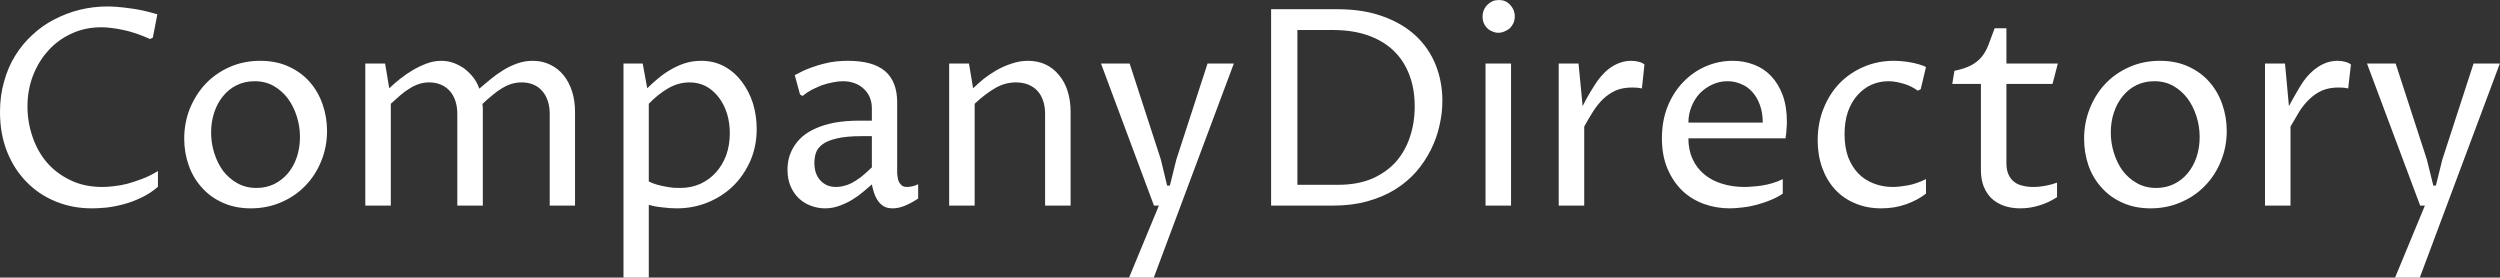 <svg data-v-423bf9ae="" xmlns="http://www.w3.org/2000/svg" viewBox="0 0 540.297 60" class="font"><rect x="0" y="0" width="540.297" height="60" fill="#333333" stroke="none"/><!----><!----><!----><g data-v-423bf9ae="" id="ff5a6fb6-ec9e-4804-9a27-29b0c941573d" fill="white" transform="matrix(4.24,0,0,4.24,-4.283,-13.399)"><path d="M9.06 11.88L9.06 12.68L9.06 12.68Q8.67 13.02 8.22 13.23L8.22 13.23L8.22 13.23Q7.77 13.45 7.31 13.57L7.31 13.57L7.31 13.57Q6.86 13.69 6.44 13.74L6.44 13.74L6.44 13.74Q6.02 13.78 5.69 13.78L5.69 13.78L5.69 13.78Q4.70 13.78 3.85 13.43L3.85 13.43L3.85 13.43Q2.99 13.08 2.36 12.43L2.36 12.43L2.36 12.43Q1.73 11.79 1.37 10.89L1.37 10.89L1.37 10.89Q1.01 9.98 1.01 8.87L1.01 8.87L1.01 8.87Q1.01 8.03 1.22 7.31L1.22 7.31L1.22 7.31Q1.42 6.58 1.79 5.99L1.79 5.99L1.79 5.99Q2.16 5.39 2.67 4.93L2.67 4.93L2.67 4.93Q3.17 4.46 3.78 4.15L3.78 4.15L3.78 4.15Q4.39 3.83 5.07 3.66L5.07 3.66L5.07 3.66Q5.76 3.49 6.47 3.49L6.47 3.49L6.47 3.49Q6.95 3.49 7.61 3.58L7.61 3.58L7.61 3.58Q8.27 3.66 9.03 3.89L9.03 3.89L8.80 5.08L8.66 5.15L8.66 5.15Q7.91 4.81 7.26 4.68L7.26 4.68L7.26 4.68Q6.62 4.55 6.17 4.55L6.17 4.55L6.17 4.55Q5.35 4.55 4.66 4.87L4.66 4.87L4.66 4.87Q3.96 5.19 3.47 5.74L3.47 5.74L3.47 5.74Q2.97 6.29 2.69 7.02L2.69 7.02L2.69 7.02Q2.41 7.75 2.41 8.58L2.41 8.58L2.41 8.58Q2.41 9.37 2.66 10.11L2.66 10.11L2.66 10.11Q2.91 10.86 3.39 11.43L3.39 11.43L3.39 11.43Q3.88 12.00 4.59 12.34L4.59 12.34L4.59 12.34Q5.30 12.69 6.22 12.69L6.22 12.69L6.22 12.69Q6.49 12.69 6.81 12.65L6.81 12.65L6.81 12.65Q7.13 12.62 7.49 12.53L7.49 12.53L7.49 12.53Q7.85 12.43 8.25 12.28L8.25 12.28L8.25 12.28Q8.65 12.13 9.06 11.88L9.06 11.88ZM13.79 13.78L13.79 13.78L13.79 13.78Q12.99 13.78 12.36 13.49L12.36 13.49L12.36 13.49Q11.73 13.21 11.30 12.72L11.30 12.72L11.30 12.72Q10.86 12.24 10.63 11.59L10.63 11.59L10.63 11.59Q10.40 10.94 10.40 10.23L10.40 10.23L10.40 10.23Q10.40 9.41 10.69 8.69L10.69 8.69L10.69 8.69Q10.99 7.96 11.50 7.42L11.50 7.42L11.50 7.42Q12.02 6.88 12.73 6.57L12.73 6.57L12.73 6.57Q13.44 6.26 14.27 6.26L14.27 6.26L14.27 6.26Q15.09 6.26 15.72 6.55L15.72 6.55L15.72 6.55Q16.36 6.84 16.79 7.33L16.79 7.33L16.79 7.33Q17.23 7.83 17.45 8.47L17.45 8.47L17.45 8.47Q17.68 9.12 17.68 9.83L17.68 9.83L17.68 9.83Q17.68 10.66 17.38 11.38L17.38 11.38L17.38 11.38Q17.09 12.10 16.57 12.63L16.57 12.63L16.57 12.63Q16.05 13.17 15.34 13.47L15.34 13.47L15.34 13.47Q14.63 13.78 13.79 13.78ZM14.08 12.74L14.08 12.74L14.08 12.74Q14.58 12.74 14.99 12.54L14.99 12.54L14.99 12.54Q15.39 12.34 15.69 11.99L15.69 11.99L15.69 11.99Q15.98 11.64 16.14 11.17L16.14 11.17L16.14 11.17Q16.30 10.69 16.30 10.14L16.30 10.14L16.30 10.14Q16.30 9.60 16.14 9.10L16.14 9.10L16.14 9.10Q15.98 8.59 15.69 8.19L15.69 8.19L15.69 8.19Q15.39 7.79 14.96 7.54L14.96 7.54L14.96 7.54Q14.53 7.30 13.99 7.30L13.99 7.30L13.99 7.30Q13.49 7.30 13.08 7.50L13.08 7.50L13.08 7.50Q12.67 7.70 12.38 8.06L12.38 8.06L12.38 8.06Q12.09 8.41 11.93 8.89L11.93 8.89L11.93 8.89Q11.77 9.37 11.77 9.91L11.77 9.91L11.77 9.91Q11.77 10.45 11.93 10.96L11.93 10.96L11.93 10.96Q12.09 11.47 12.38 11.87L12.38 11.87L12.38 11.87Q12.68 12.26 13.11 12.50L13.11 12.50L13.11 12.50Q13.54 12.74 14.08 12.74ZM19.63 13.64L19.63 6.40L20.64 6.40L20.85 7.66L20.85 7.66Q21.08 7.44 21.39 7.19L21.39 7.19L21.39 7.19Q21.69 6.95 22.04 6.74L22.04 6.74L22.04 6.74Q22.38 6.54 22.75 6.40L22.75 6.40L22.75 6.40Q23.13 6.26 23.50 6.26L23.50 6.26L23.50 6.26Q23.81 6.26 24.11 6.36L24.11 6.36L24.11 6.36Q24.41 6.47 24.67 6.65L24.67 6.65L24.67 6.65Q24.92 6.84 25.13 7.10L25.13 7.10L25.13 7.10Q25.33 7.36 25.44 7.68L25.44 7.68L25.44 7.68Q25.70 7.46 26.00 7.21L26.00 7.21L26.00 7.21Q26.30 6.96 26.64 6.75L26.64 6.75L26.64 6.75Q26.97 6.54 27.36 6.40L27.36 6.40L27.36 6.40Q27.74 6.26 28.16 6.26L28.16 6.26L28.16 6.26Q28.66 6.26 29.06 6.46L29.06 6.46L29.06 6.46Q29.46 6.65 29.74 7L29.74 7L29.74 7Q30.02 7.35 30.17 7.82L30.17 7.82L30.17 7.82Q30.32 8.30 30.32 8.86L30.32 8.86L30.32 13.64L29.03 13.64L29.03 8.97L29.03 8.97Q29.03 8.60 28.93 8.30L28.93 8.30L28.93 8.30Q28.83 8.00 28.64 7.79L28.64 7.79L28.64 7.79Q28.46 7.58 28.19 7.47L28.19 7.47L28.19 7.47Q27.93 7.36 27.60 7.36L27.60 7.36L27.60 7.36Q27.32 7.36 27.07 7.44L27.07 7.44L27.07 7.44Q26.82 7.52 26.58 7.67L26.58 7.67L26.58 7.67Q26.34 7.81 26.10 8.02L26.10 8.02L26.10 8.02Q25.85 8.22 25.60 8.46L25.60 8.46L25.60 8.46Q25.61 8.56 25.62 8.65L25.62 8.65L25.62 8.65Q25.62 8.74 25.62 8.86L25.62 8.86L25.62 13.64L24.32 13.64L24.32 8.97L24.32 8.97Q24.32 8.60 24.22 8.30L24.22 8.30L24.22 8.30Q24.12 8.00 23.93 7.79L23.93 7.79L23.93 7.79Q23.74 7.58 23.47 7.47L23.47 7.47L23.47 7.47Q23.21 7.36 22.89 7.36L22.89 7.36L22.89 7.36Q22.61 7.36 22.37 7.44L22.37 7.44L22.37 7.44Q22.12 7.52 21.89 7.67L21.89 7.67L21.89 7.67Q21.65 7.81 21.41 8.02L21.41 8.02L21.41 8.02Q21.18 8.22 20.93 8.45L20.93 8.45L20.93 13.64L19.63 13.64ZM34.08 8.45L34.08 12.41L34.08 12.41Q34.28 12.51 34.49 12.57L34.49 12.57L34.49 12.57Q34.71 12.63 34.92 12.67L34.92 12.67L34.92 12.67Q35.14 12.71 35.33 12.73L35.33 12.73L35.33 12.73Q35.53 12.74 35.68 12.74L35.68 12.74L35.68 12.74Q36.24 12.74 36.71 12.53L36.71 12.53L36.71 12.53Q37.17 12.32 37.51 11.94L37.51 11.94L37.51 11.94Q37.84 11.57 38.03 11.06L38.03 11.06L38.03 11.06Q38.21 10.55 38.21 9.95L38.21 9.95L38.21 9.95Q38.21 9.43 38.07 8.96L38.07 8.96L38.07 8.96Q37.92 8.48 37.65 8.13L37.65 8.13L37.65 8.13Q37.38 7.77 37.00 7.56L37.00 7.56L37.00 7.56Q36.62 7.36 36.16 7.36L36.16 7.36L36.16 7.36Q35.59 7.36 35.07 7.66L35.07 7.66L35.07 7.66Q34.55 7.96 34.08 8.45L34.08 8.45ZM33.77 6.40L34.00 7.66L34.00 7.66Q34.24 7.42 34.53 7.18L34.53 7.18L34.53 7.18Q34.82 6.93 35.16 6.73L35.16 6.73L35.16 6.73Q35.51 6.52 35.90 6.39L35.90 6.39L35.90 6.39Q36.30 6.26 36.75 6.26L36.75 6.26L36.75 6.26Q37.41 6.26 37.94 6.55L37.94 6.55L37.94 6.55Q38.46 6.84 38.82 7.32L38.82 7.32L38.82 7.32Q39.19 7.81 39.39 8.43L39.39 8.43L39.39 8.43Q39.58 9.06 39.58 9.73L39.58 9.73L39.58 9.73Q39.58 10.61 39.26 11.35L39.26 11.35L39.26 11.35Q38.93 12.10 38.38 12.64L38.38 12.64L38.38 12.64Q37.82 13.18 37.08 13.48L37.08 13.48L37.08 13.48Q36.34 13.78 35.51 13.78L35.51 13.78L35.51 13.78Q35.16 13.78 34.77 13.73L34.77 13.73L34.77 13.73Q34.38 13.69 34.08 13.60L34.08 13.60L34.08 17.31L32.79 17.31L32.79 6.40L33.77 6.40ZM45.45 12.56L45.45 12.56L45.45 12.56Q45.27 12.71 45.03 12.92L45.03 12.92L45.03 12.92Q44.79 13.13 44.48 13.32L44.48 13.32L44.48 13.32Q44.18 13.51 43.82 13.64L43.82 13.64L43.82 13.64Q43.46 13.78 43.06 13.78L43.06 13.78L43.06 13.78Q42.70 13.78 42.35 13.65L42.35 13.65L42.35 13.65Q42.01 13.53 41.74 13.28L41.74 13.28L41.74 13.28Q41.47 13.03 41.31 12.66L41.31 12.66L41.31 12.66Q41.15 12.29 41.15 11.81L41.15 11.81L41.15 11.81Q41.15 11.52 41.22 11.22L41.22 11.22L41.22 11.22Q41.30 10.92 41.47 10.64L41.47 10.64L41.47 10.64Q41.64 10.36 41.91 10.12L41.91 10.12L41.91 10.12Q42.19 9.88 42.60 9.70L42.60 9.70L42.60 9.70Q43.00 9.52 43.56 9.41L43.56 9.41L43.56 9.41Q44.11 9.31 44.83 9.31L44.83 9.31L45.45 9.31L45.45 8.68L45.45 8.68Q45.45 8.37 45.34 8.11L45.34 8.11L45.34 8.11Q45.23 7.86 45.03 7.68L45.03 7.68L45.03 7.68Q44.84 7.50 44.57 7.40L44.57 7.40L44.57 7.40Q44.30 7.30 43.97 7.30L43.97 7.30L43.97 7.30Q43.72 7.30 43.45 7.36L43.45 7.36L43.45 7.36Q43.17 7.41 42.89 7.51L42.89 7.51L42.89 7.51Q42.62 7.62 42.36 7.75L42.36 7.75L42.36 7.75Q42.11 7.89 41.92 8.05L41.92 8.05L41.79 7.98L41.52 6.99L41.52 6.99Q41.92 6.77 42.29 6.63L42.29 6.63L42.29 6.63Q42.66 6.49 42.99 6.41L42.99 6.41L42.99 6.41Q43.33 6.32 43.64 6.29L43.64 6.29L43.64 6.29Q43.95 6.26 44.23 6.26L44.23 6.26L44.23 6.26Q45.51 6.26 46.13 6.79L46.13 6.79L46.13 6.79Q46.74 7.32 46.74 8.38L46.74 8.38L46.74 11.95L46.74 11.95Q46.74 12.04 46.76 12.16L46.76 12.16L46.76 12.16Q46.77 12.29 46.82 12.41L46.82 12.41L46.82 12.41Q46.87 12.52 46.97 12.61L46.97 12.61L46.97 12.61Q47.07 12.69 47.24 12.69L47.24 12.69L47.24 12.69Q47.34 12.69 47.50 12.66L47.50 12.66L47.50 12.66Q47.65 12.63 47.81 12.55L47.81 12.55L47.81 13.28L47.81 13.28Q47.48 13.50 47.15 13.64L47.15 13.64L47.15 13.64Q46.82 13.78 46.51 13.78L46.51 13.78L46.51 13.78Q46.23 13.78 46.05 13.67L46.05 13.67L46.05 13.67Q45.87 13.56 45.75 13.38L45.75 13.38L45.75 13.38Q45.63 13.20 45.56 12.98L45.56 12.98L45.56 12.98Q45.49 12.77 45.45 12.56ZM45.45 11.69L45.45 10.10L44.93 10.10L44.93 10.10Q44.13 10.10 43.65 10.22L43.65 10.22L43.65 10.22Q43.18 10.33 42.93 10.52L42.93 10.52L42.93 10.52Q42.68 10.71 42.60 10.95L42.60 10.95L42.60 10.95Q42.52 11.20 42.52 11.46L42.52 11.46L42.52 11.46Q42.52 11.75 42.60 11.98L42.60 11.98L42.60 11.98Q42.68 12.20 42.83 12.36L42.83 12.36L42.83 12.36Q42.98 12.52 43.18 12.61L43.18 12.61L43.18 12.61Q43.39 12.69 43.63 12.69L43.63 12.69L43.63 12.69Q43.81 12.69 44.01 12.64L44.01 12.64L44.01 12.64Q44.20 12.60 44.42 12.49L44.42 12.49L44.42 12.49Q44.65 12.37 44.90 12.18L44.90 12.18L44.90 12.18Q45.14 11.99 45.45 11.69L45.45 11.69ZM49.39 13.64L49.39 6.40L50.40 6.40L50.61 7.66L50.61 7.66Q50.85 7.43 51.15 7.18L51.15 7.18L51.15 7.18Q51.46 6.94 51.82 6.73L51.82 6.73L51.82 6.73Q52.18 6.53 52.58 6.40L52.58 6.40L52.58 6.40Q52.99 6.26 53.41 6.26L53.41 6.26L53.41 6.26Q53.91 6.26 54.31 6.45L54.31 6.45L54.31 6.45Q54.71 6.64 54.99 6.99L54.99 6.99L54.99 6.99Q55.28 7.33 55.43 7.81L55.43 7.81L55.43 7.81Q55.58 8.29 55.58 8.85L55.58 8.85L55.58 13.64L54.28 13.64L54.28 8.97L54.28 8.97Q54.28 8.57 54.17 8.27L54.17 8.27L54.17 8.27Q54.06 7.96 53.86 7.76L53.86 7.76L53.86 7.76Q53.66 7.56 53.39 7.46L53.39 7.46L53.39 7.46Q53.12 7.36 52.79 7.36L52.79 7.36L52.79 7.36Q52.23 7.36 51.72 7.66L51.72 7.66L51.72 7.66Q51.21 7.96 50.69 8.45L50.69 8.45L50.69 13.64L49.39 13.64ZM59.83 13.64L57.13 6.40L58.59 6.40L60.18 11.29L60.50 12.62L60.64 12.62L60.97 11.29L62.56 6.40L63.90 6.40L59.82 17.31L58.56 17.31L60.08 13.64L59.83 13.64ZM65.80 13.64L65.80 3.63L69.18 3.63L69.18 3.63Q70.51 3.63 71.51 4.00L71.51 4.00L71.51 4.00Q72.51 4.36 73.18 4.99L73.18 4.99L73.18 4.99Q73.85 5.62 74.19 6.47L74.19 6.47L74.19 6.47Q74.53 7.33 74.53 8.30L74.53 8.30L74.53 8.30Q74.53 8.93 74.38 9.57L74.38 9.57L74.38 9.57Q74.24 10.21 73.94 10.80L73.94 10.80L73.94 10.80Q73.64 11.40 73.19 11.92L73.19 11.92L73.19 11.92Q72.74 12.43 72.12 12.82L72.12 12.82L72.12 12.82Q71.50 13.20 70.71 13.42L70.71 13.42L70.71 13.42Q69.92 13.64 68.96 13.64L68.96 13.64L65.80 13.64ZM67.14 4.69L67.14 12.58L69.21 12.58L69.21 12.58Q70.20 12.58 70.94 12.27L70.94 12.27L70.94 12.27Q71.67 11.95 72.16 11.41L72.16 11.41L72.16 11.41Q72.64 10.86 72.88 10.13L72.88 10.13L72.88 10.13Q73.12 9.41 73.12 8.58L73.12 8.58L73.12 8.58Q73.12 7.68 72.84 6.96L72.84 6.96L72.84 6.96Q72.56 6.23 72.03 5.73L72.03 5.73L72.03 5.73Q71.50 5.23 70.73 4.96L70.73 4.96L70.73 4.96Q69.95 4.69 68.96 4.69L68.96 4.69L67.14 4.69ZM76.73 13.64L76.73 6.40L78.03 6.40L78.03 13.64L76.73 13.64ZM77.39 4.83L77.39 4.83L77.39 4.83Q77.22 4.83 77.07 4.76L77.07 4.76L77.07 4.76Q76.92 4.70 76.81 4.59L76.81 4.59L76.81 4.59Q76.70 4.48 76.64 4.34L76.64 4.34L76.64 4.34Q76.58 4.19 76.58 4.01L76.58 4.01L76.58 4.01Q76.58 3.83 76.64 3.68L76.64 3.68L76.64 3.68Q76.71 3.52 76.83 3.40L76.83 3.40L76.83 3.40Q76.94 3.29 77.09 3.22L77.09 3.22L77.09 3.22Q77.25 3.16 77.42 3.16L77.42 3.16L77.42 3.16Q77.58 3.16 77.73 3.22L77.73 3.22L77.73 3.22Q77.88 3.29 77.98 3.40L77.98 3.40L77.98 3.40Q78.09 3.52 78.16 3.67L78.16 3.67L78.16 3.67Q78.22 3.83 78.22 4.00L78.22 4.00L78.22 4.00Q78.22 4.18 78.15 4.34L78.15 4.34L78.15 4.34Q78.08 4.49 77.97 4.60L77.97 4.60L77.97 4.60Q77.85 4.70 77.70 4.76L77.70 4.76L77.70 4.76Q77.55 4.83 77.39 4.83ZM80.46 13.64L80.46 6.40L81.47 6.40L81.68 8.57L81.68 8.57Q81.76 8.40 81.86 8.22L81.86 8.22L81.86 8.22Q81.96 8.04 82.06 7.87L82.06 7.87L82.06 7.87Q82.16 7.70 82.26 7.55L82.26 7.55L82.26 7.55Q82.35 7.40 82.43 7.29L82.43 7.29L82.43 7.29Q82.58 7.08 82.77 6.89L82.77 6.89L82.77 6.89Q82.95 6.70 83.17 6.56L83.17 6.56L83.17 6.56Q83.39 6.42 83.64 6.34L83.64 6.34L83.64 6.34Q83.88 6.26 84.16 6.26L84.16 6.26L84.16 6.26Q84.36 6.26 84.54 6.31L84.54 6.31L84.54 6.31Q84.72 6.35 84.83 6.45L84.83 6.45L84.70 7.67L84.70 7.67Q84.57 7.64 84.45 7.63L84.45 7.63L84.45 7.63Q84.33 7.62 84.22 7.62L84.22 7.62L84.22 7.62Q83.73 7.62 83.37 7.77L83.37 7.77L83.37 7.77Q83.02 7.93 82.73 8.20L82.73 8.20L82.73 8.20Q82.45 8.47 82.22 8.83L82.22 8.83L82.22 8.83Q81.99 9.19 81.76 9.61L81.76 9.61L81.76 13.64L80.46 13.64ZM91.88 12.29L91.88 13.03L91.88 13.03Q91.62 13.21 91.28 13.35L91.28 13.35L91.28 13.35Q90.95 13.49 90.58 13.59L90.58 13.59L90.58 13.59Q90.22 13.69 89.85 13.73L89.85 13.73L89.85 13.73Q89.49 13.78 89.17 13.78L89.17 13.78L89.17 13.78Q88.48 13.78 87.85 13.55L87.85 13.55L87.85 13.55Q87.22 13.32 86.75 12.87L86.75 12.87L86.75 12.87Q86.28 12.41 86.00 11.75L86.00 11.75L86.00 11.75Q85.72 11.08 85.72 10.21L85.72 10.21L85.72 10.21Q85.72 9.32 86.01 8.59L86.01 8.59L86.01 8.59Q86.31 7.85 86.81 7.34L86.81 7.34L86.81 7.34Q87.31 6.82 87.96 6.54L87.96 6.54L87.96 6.54Q88.61 6.26 89.33 6.26L89.33 6.26L89.33 6.26Q89.91 6.26 90.42 6.46L90.42 6.46L90.42 6.46Q90.92 6.65 91.29 7.04L91.29 7.04L91.29 7.04Q91.66 7.43 91.88 8.02L91.88 8.02L91.88 8.02Q92.09 8.60 92.09 9.38L92.09 9.38L92.09 9.38Q92.09 9.54 92.07 9.75L92.07 9.75L92.07 9.75Q92.06 9.97 92.02 10.21L92.02 10.21L87.07 10.21L87.07 10.21Q87.07 10.80 87.28 11.26L87.28 11.26L87.28 11.26Q87.49 11.72 87.87 12.04L87.87 12.04L87.87 12.04Q88.25 12.36 88.77 12.52L88.77 12.52L88.77 12.52Q89.30 12.69 89.93 12.69L89.93 12.69L89.93 12.69Q90.09 12.69 90.32 12.67L90.32 12.67L90.32 12.67Q90.54 12.66 90.80 12.62L90.80 12.62L90.80 12.62Q91.06 12.58 91.34 12.50L91.34 12.50L91.34 12.50Q91.62 12.42 91.88 12.29L91.88 12.29ZM87.07 9.41L90.86 9.41L90.86 9.41Q90.86 8.89 90.71 8.50L90.71 8.50L90.71 8.50Q90.57 8.11 90.32 7.84L90.32 7.84L90.32 7.84Q90.08 7.57 89.75 7.44L89.75 7.44L89.75 7.44Q89.43 7.30 89.06 7.30L89.06 7.30L89.06 7.30Q88.65 7.30 88.29 7.47L88.29 7.47L88.29 7.47Q87.92 7.64 87.65 7.92L87.65 7.92L87.65 7.92Q87.38 8.21 87.23 8.59L87.23 8.59L87.23 8.59Q87.07 8.98 87.07 9.41L87.07 9.41ZM99.18 12.29L99.18 13.03L99.18 13.03Q98.76 13.36 98.17 13.57L98.17 13.57L98.17 13.57Q97.59 13.78 96.90 13.78L96.90 13.78L96.90 13.78Q96.16 13.78 95.56 13.52L95.56 13.52L95.56 13.52Q94.96 13.27 94.54 12.81L94.54 12.81L94.54 12.81Q94.12 12.35 93.89 11.71L93.89 11.71L93.89 11.71Q93.66 11.07 93.66 10.32L93.66 10.32L93.66 10.32Q93.66 9.43 93.96 8.69L93.96 8.69L93.96 8.69Q94.26 7.94 94.78 7.40L94.78 7.40L94.78 7.40Q95.31 6.86 96.02 6.56L96.02 6.56L96.02 6.56Q96.73 6.26 97.54 6.26L97.54 6.26L97.54 6.26Q97.73 6.26 97.96 6.28L97.96 6.28L97.96 6.28Q98.18 6.30 98.40 6.34L98.40 6.34L98.40 6.34Q98.62 6.38 98.82 6.44L98.82 6.44L98.82 6.44Q99.03 6.49 99.18 6.58L99.18 6.58L98.91 7.71L98.76 7.78L98.76 7.78Q98.62 7.68 98.45 7.59L98.45 7.59L98.45 7.59Q98.27 7.50 98.08 7.44L98.08 7.44L98.08 7.44Q97.88 7.38 97.68 7.34L97.68 7.34L97.68 7.34Q97.47 7.30 97.27 7.30L97.27 7.30L97.27 7.30Q96.81 7.30 96.40 7.48L96.40 7.48L96.40 7.48Q96.00 7.66 95.69 8.01L95.69 8.01L95.69 8.01Q95.38 8.35 95.20 8.86L95.20 8.86L95.20 8.86Q95.03 9.36 95.03 10.00L95.03 10.00L95.03 10.00Q95.03 10.66 95.21 11.16L95.21 11.16L95.21 11.16Q95.40 11.66 95.73 12.00L95.73 12.00L95.73 12.00Q96.06 12.34 96.51 12.51L96.51 12.51L96.51 12.51Q96.96 12.69 97.49 12.69L97.49 12.69L97.49 12.69Q97.80 12.69 98.25 12.61L98.25 12.61L98.25 12.61Q98.69 12.53 99.18 12.29L99.18 12.29ZM101.98 11.83L101.98 7.44L100.52 7.44L100.63 6.77L100.63 6.77Q101.16 6.66 101.48 6.49L101.48 6.49L101.48 6.49Q101.80 6.32 102.01 6.07L102.01 6.07L102.01 6.07Q102.22 5.82 102.36 5.46L102.36 5.46L102.36 5.46Q102.50 5.10 102.68 4.60L102.68 4.60L103.28 4.60L103.28 6.40L105.90 6.40L105.63 7.44L103.28 7.44L103.28 11.48L103.28 11.48Q103.28 11.81 103.38 12.04L103.38 12.04L103.38 12.04Q103.48 12.27 103.65 12.41L103.65 12.41L103.65 12.41Q103.83 12.56 104.08 12.62L104.08 12.62L104.08 12.62Q104.34 12.69 104.64 12.69L104.64 12.69L104.64 12.69Q104.96 12.69 105.27 12.63L105.27 12.63L105.27 12.63Q105.58 12.57 105.86 12.47L105.86 12.47L105.86 13.21L105.86 13.21Q105.43 13.49 104.96 13.63L104.96 13.63L104.96 13.63Q104.48 13.78 103.99 13.78L103.99 13.78L103.99 13.78Q103.53 13.78 103.16 13.65L103.16 13.65L103.16 13.65Q102.79 13.52 102.53 13.28L102.53 13.28L102.53 13.28Q102.27 13.03 102.12 12.66L102.12 12.66L102.12 12.66Q101.98 12.30 101.98 11.83L101.98 11.83ZM110.63 13.78L110.63 13.78L110.63 13.78Q109.82 13.78 109.19 13.49L109.19 13.49L109.19 13.49Q108.56 13.21 108.13 12.72L108.13 12.72L108.13 12.72Q107.69 12.24 107.46 11.59L107.46 11.59L107.46 11.59Q107.24 10.94 107.24 10.23L107.24 10.23L107.24 10.23Q107.24 9.41 107.53 8.69L107.53 8.69L107.53 8.69Q107.82 7.96 108.33 7.42L108.33 7.42L108.33 7.42Q108.85 6.88 109.56 6.57L109.56 6.57L109.56 6.57Q110.27 6.26 111.10 6.26L111.10 6.26L111.10 6.26Q111.92 6.26 112.55 6.55L112.55 6.55L112.55 6.55Q113.19 6.84 113.62 7.33L113.62 7.33L113.62 7.33Q114.06 7.83 114.28 8.47L114.28 8.47L114.28 8.47Q114.51 9.12 114.51 9.83L114.51 9.83L114.51 9.83Q114.51 10.66 114.21 11.38L114.21 11.38L114.21 11.38Q113.92 12.10 113.40 12.63L113.40 12.63L113.40 12.63Q112.88 13.17 112.17 13.47L112.17 13.47L112.17 13.47Q111.46 13.78 110.63 13.78ZM110.91 12.74L110.91 12.74L110.91 12.74Q111.41 12.74 111.82 12.54L111.82 12.54L111.82 12.54Q112.23 12.34 112.52 11.99L112.52 11.99L112.52 11.99Q112.81 11.64 112.97 11.17L112.97 11.17L112.97 11.17Q113.13 10.69 113.13 10.14L113.13 10.14L113.13 10.14Q113.13 9.60 112.97 9.10L112.97 9.10L112.97 9.10Q112.81 8.59 112.52 8.19L112.52 8.19L112.52 8.19Q112.22 7.79 111.79 7.54L111.79 7.54L111.79 7.54Q111.36 7.30 110.82 7.30L110.82 7.30L110.82 7.30Q110.32 7.30 109.91 7.50L109.91 7.50L109.91 7.50Q109.50 7.70 109.21 8.06L109.21 8.06L109.21 8.06Q108.92 8.41 108.76 8.89L108.76 8.89L108.76 8.89Q108.60 9.37 108.60 9.91L108.60 9.91L108.60 9.91Q108.60 10.45 108.76 10.96L108.76 10.96L108.76 10.96Q108.92 11.47 109.21 11.87L109.21 11.87L109.21 11.87Q109.51 12.26 109.94 12.50L109.94 12.50L109.94 12.50Q110.37 12.74 110.91 12.74ZM116.46 13.64L116.46 6.40L117.48 6.40L117.68 8.57L117.68 8.57Q117.77 8.40 117.87 8.22L117.87 8.22L117.87 8.22Q117.97 8.04 118.07 7.87L118.07 7.87L118.07 7.87Q118.17 7.70 118.26 7.55L118.26 7.55L118.26 7.55Q118.36 7.40 118.43 7.29L118.43 7.29L118.43 7.29Q118.58 7.08 118.77 6.89L118.77 6.89L118.77 6.89Q118.96 6.70 119.18 6.56L119.18 6.56L119.18 6.56Q119.40 6.42 119.64 6.34L119.64 6.34L119.64 6.34Q119.89 6.26 120.17 6.26L120.17 6.26L120.17 6.26Q120.37 6.26 120.54 6.31L120.54 6.31L120.54 6.31Q120.72 6.35 120.84 6.45L120.84 6.45L120.70 7.67L120.70 7.67Q120.58 7.64 120.46 7.63L120.46 7.63L120.46 7.63Q120.34 7.62 120.22 7.62L120.22 7.62L120.22 7.62Q119.74 7.62 119.38 7.77L119.38 7.77L119.38 7.77Q119.02 7.93 118.74 8.20L118.74 8.20L118.74 8.20Q118.45 8.47 118.22 8.83L118.22 8.83L118.22 8.83Q118.00 9.19 117.76 9.61L117.76 9.61L117.76 13.64L116.46 13.64ZM124.37 13.64L121.66 6.40L123.12 6.40L124.71 11.29L125.04 12.62L125.17 12.62L125.50 11.29L127.09 6.40L128.43 6.40L124.35 17.31L123.09 17.31L124.61 13.64L124.37 13.64Z"></path></g><!----><!----></svg>